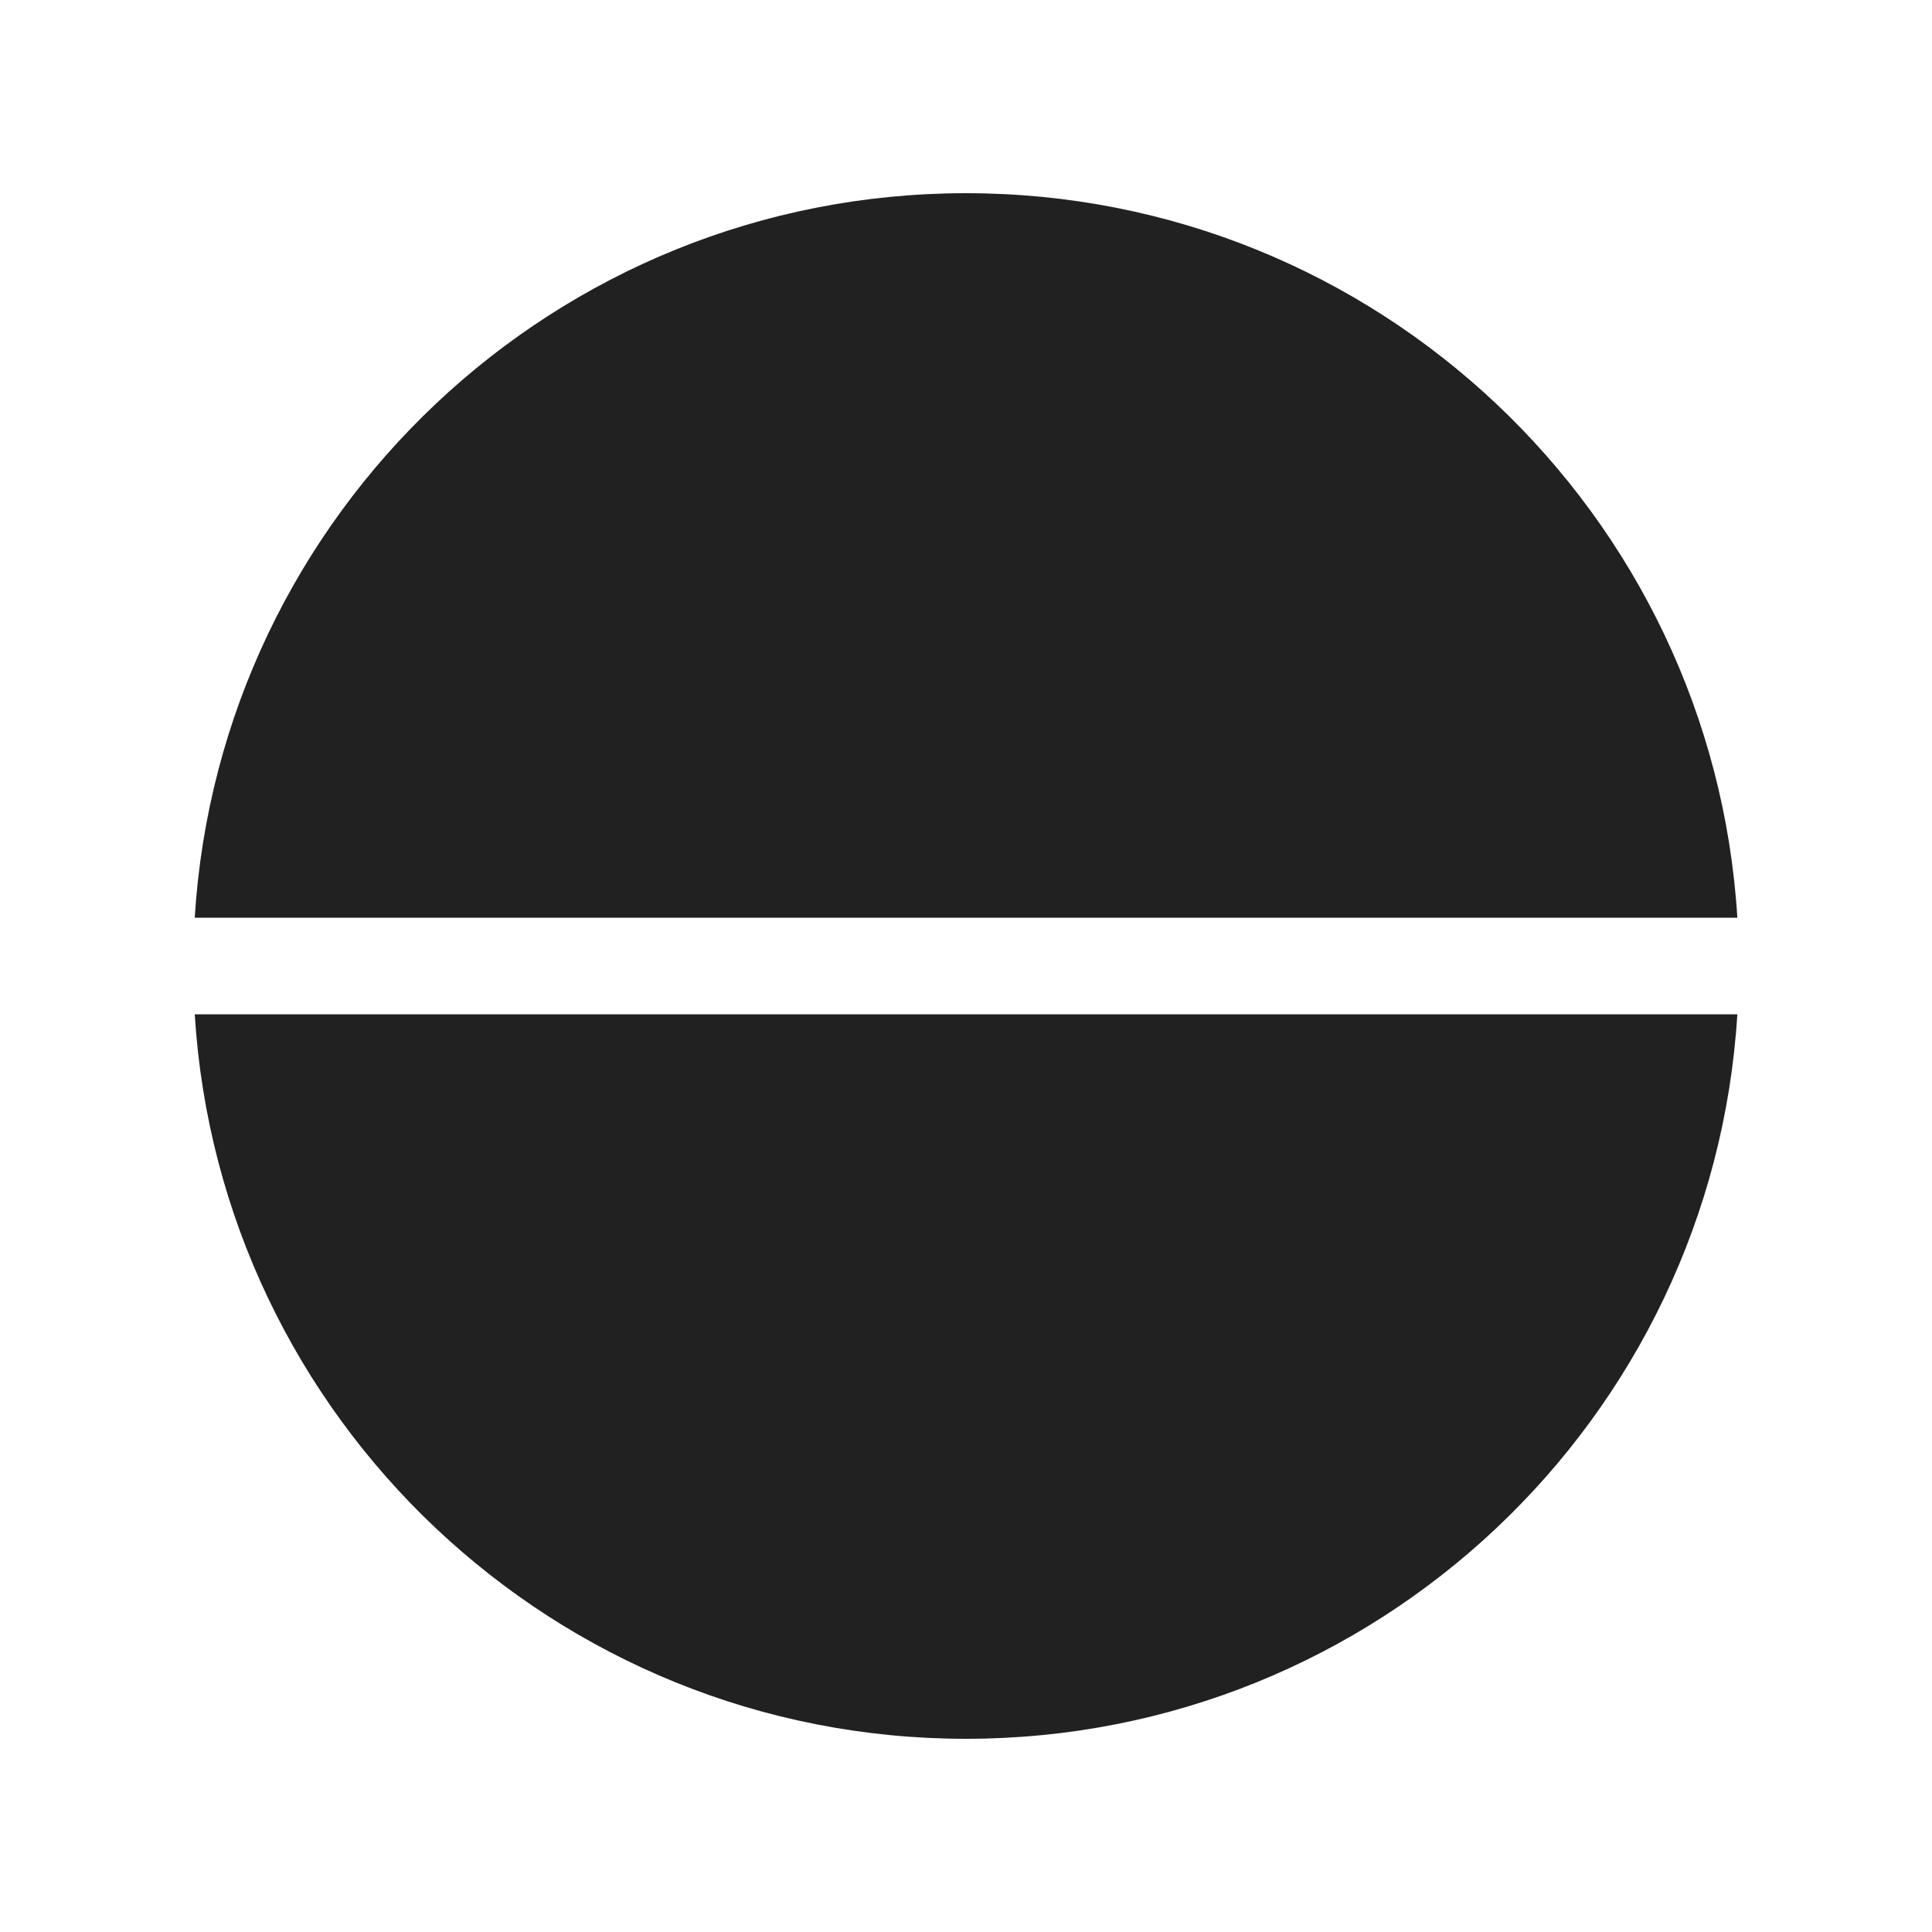 <svg viewBox="0 0 20 20" fill="none" xmlns="http://www.w3.org/2000/svg" height="1em" width="1em">
  <path d="M17.985 10.5H2.016C2.274 14.685 5.75 18 10 18C14.251 18 17.727 14.685 17.985 10.5ZM17.985 9.5H2.016C2.274 5.315 5.75 2 10 2C14.251 2 17.727 5.315 17.985 9.5Z" fill="#212121"/>
</svg>
